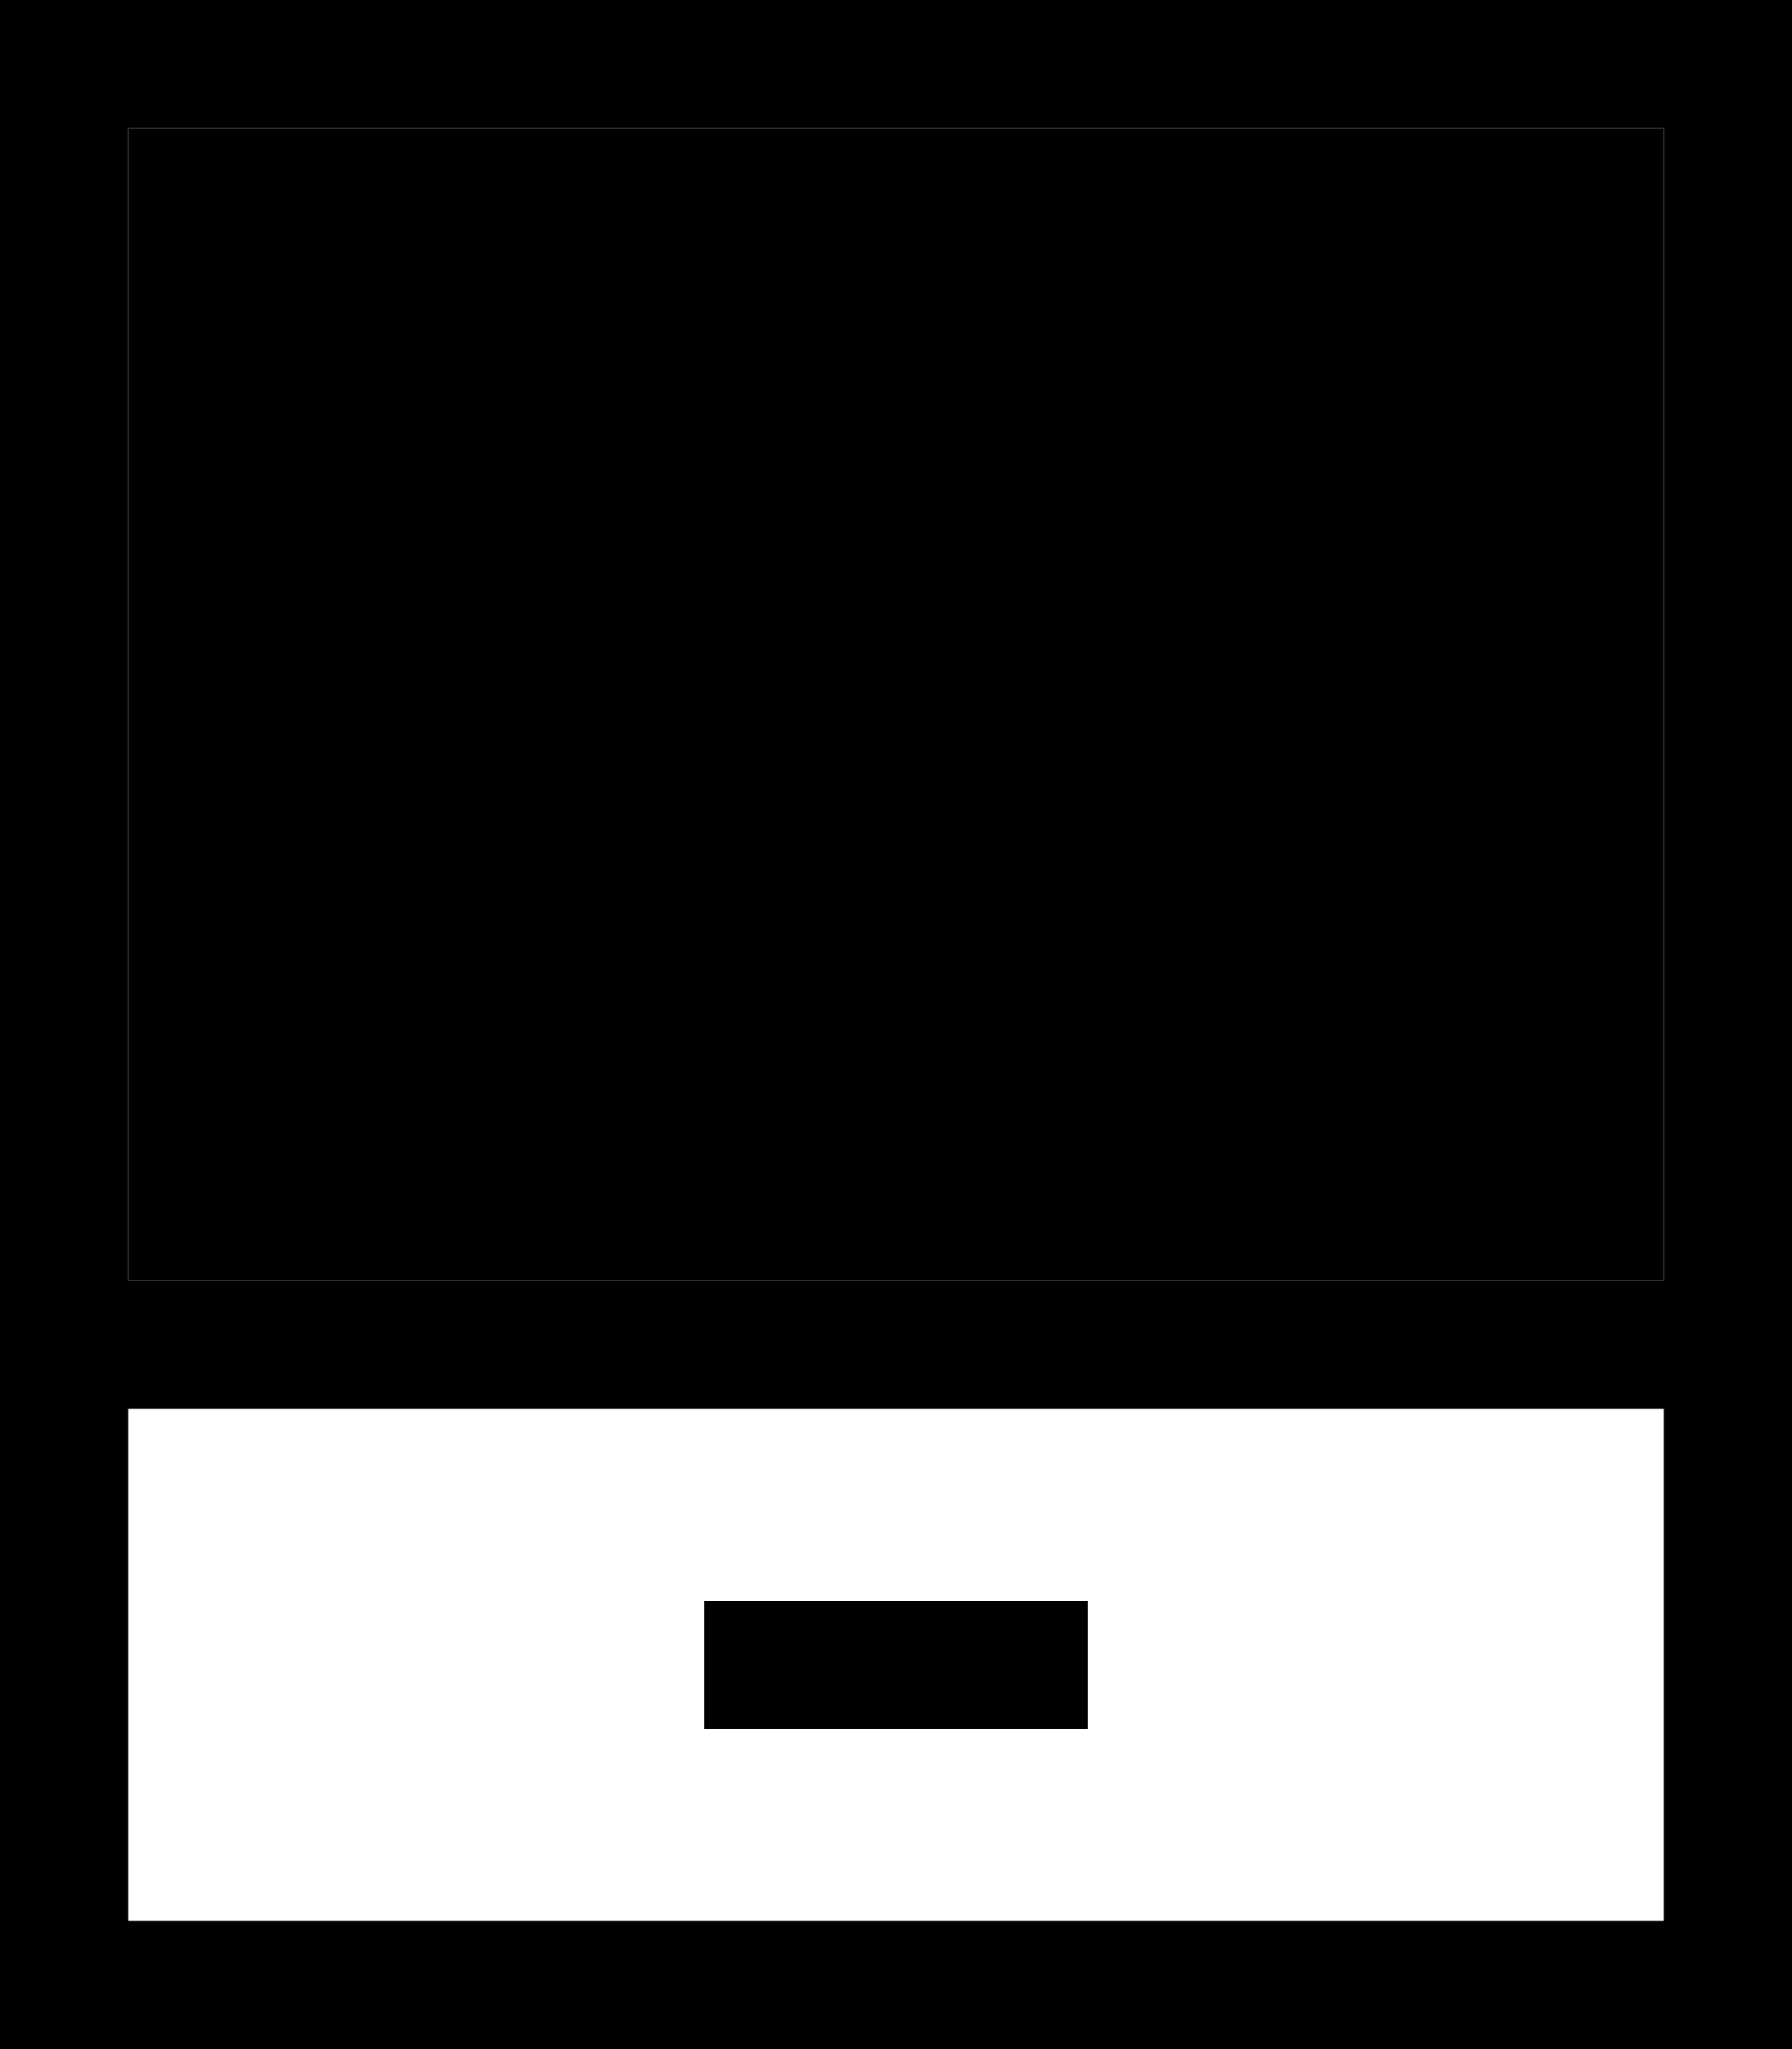 <svg xmlns="http://www.w3.org/2000/svg" viewBox="0 0 448 512"><path class="pr-icon-duotone-secondary" d="M32 32l0 288 384 0 0-288L32 32z"/><path class="pr-icon-duotone-primary" d="M416 32l0 288L32 320 32 32l384 0zm0 320l0 128L32 480l0-128 384 0zM32 0L0 0 0 32 0 480l0 32 32 0 384 0 32 0 0-32 0-448 0-32L416 0 32 0zM176 400l0 32 16 0 64 0 16 0 0-32-16 0-64 0-16 0z"/></svg>